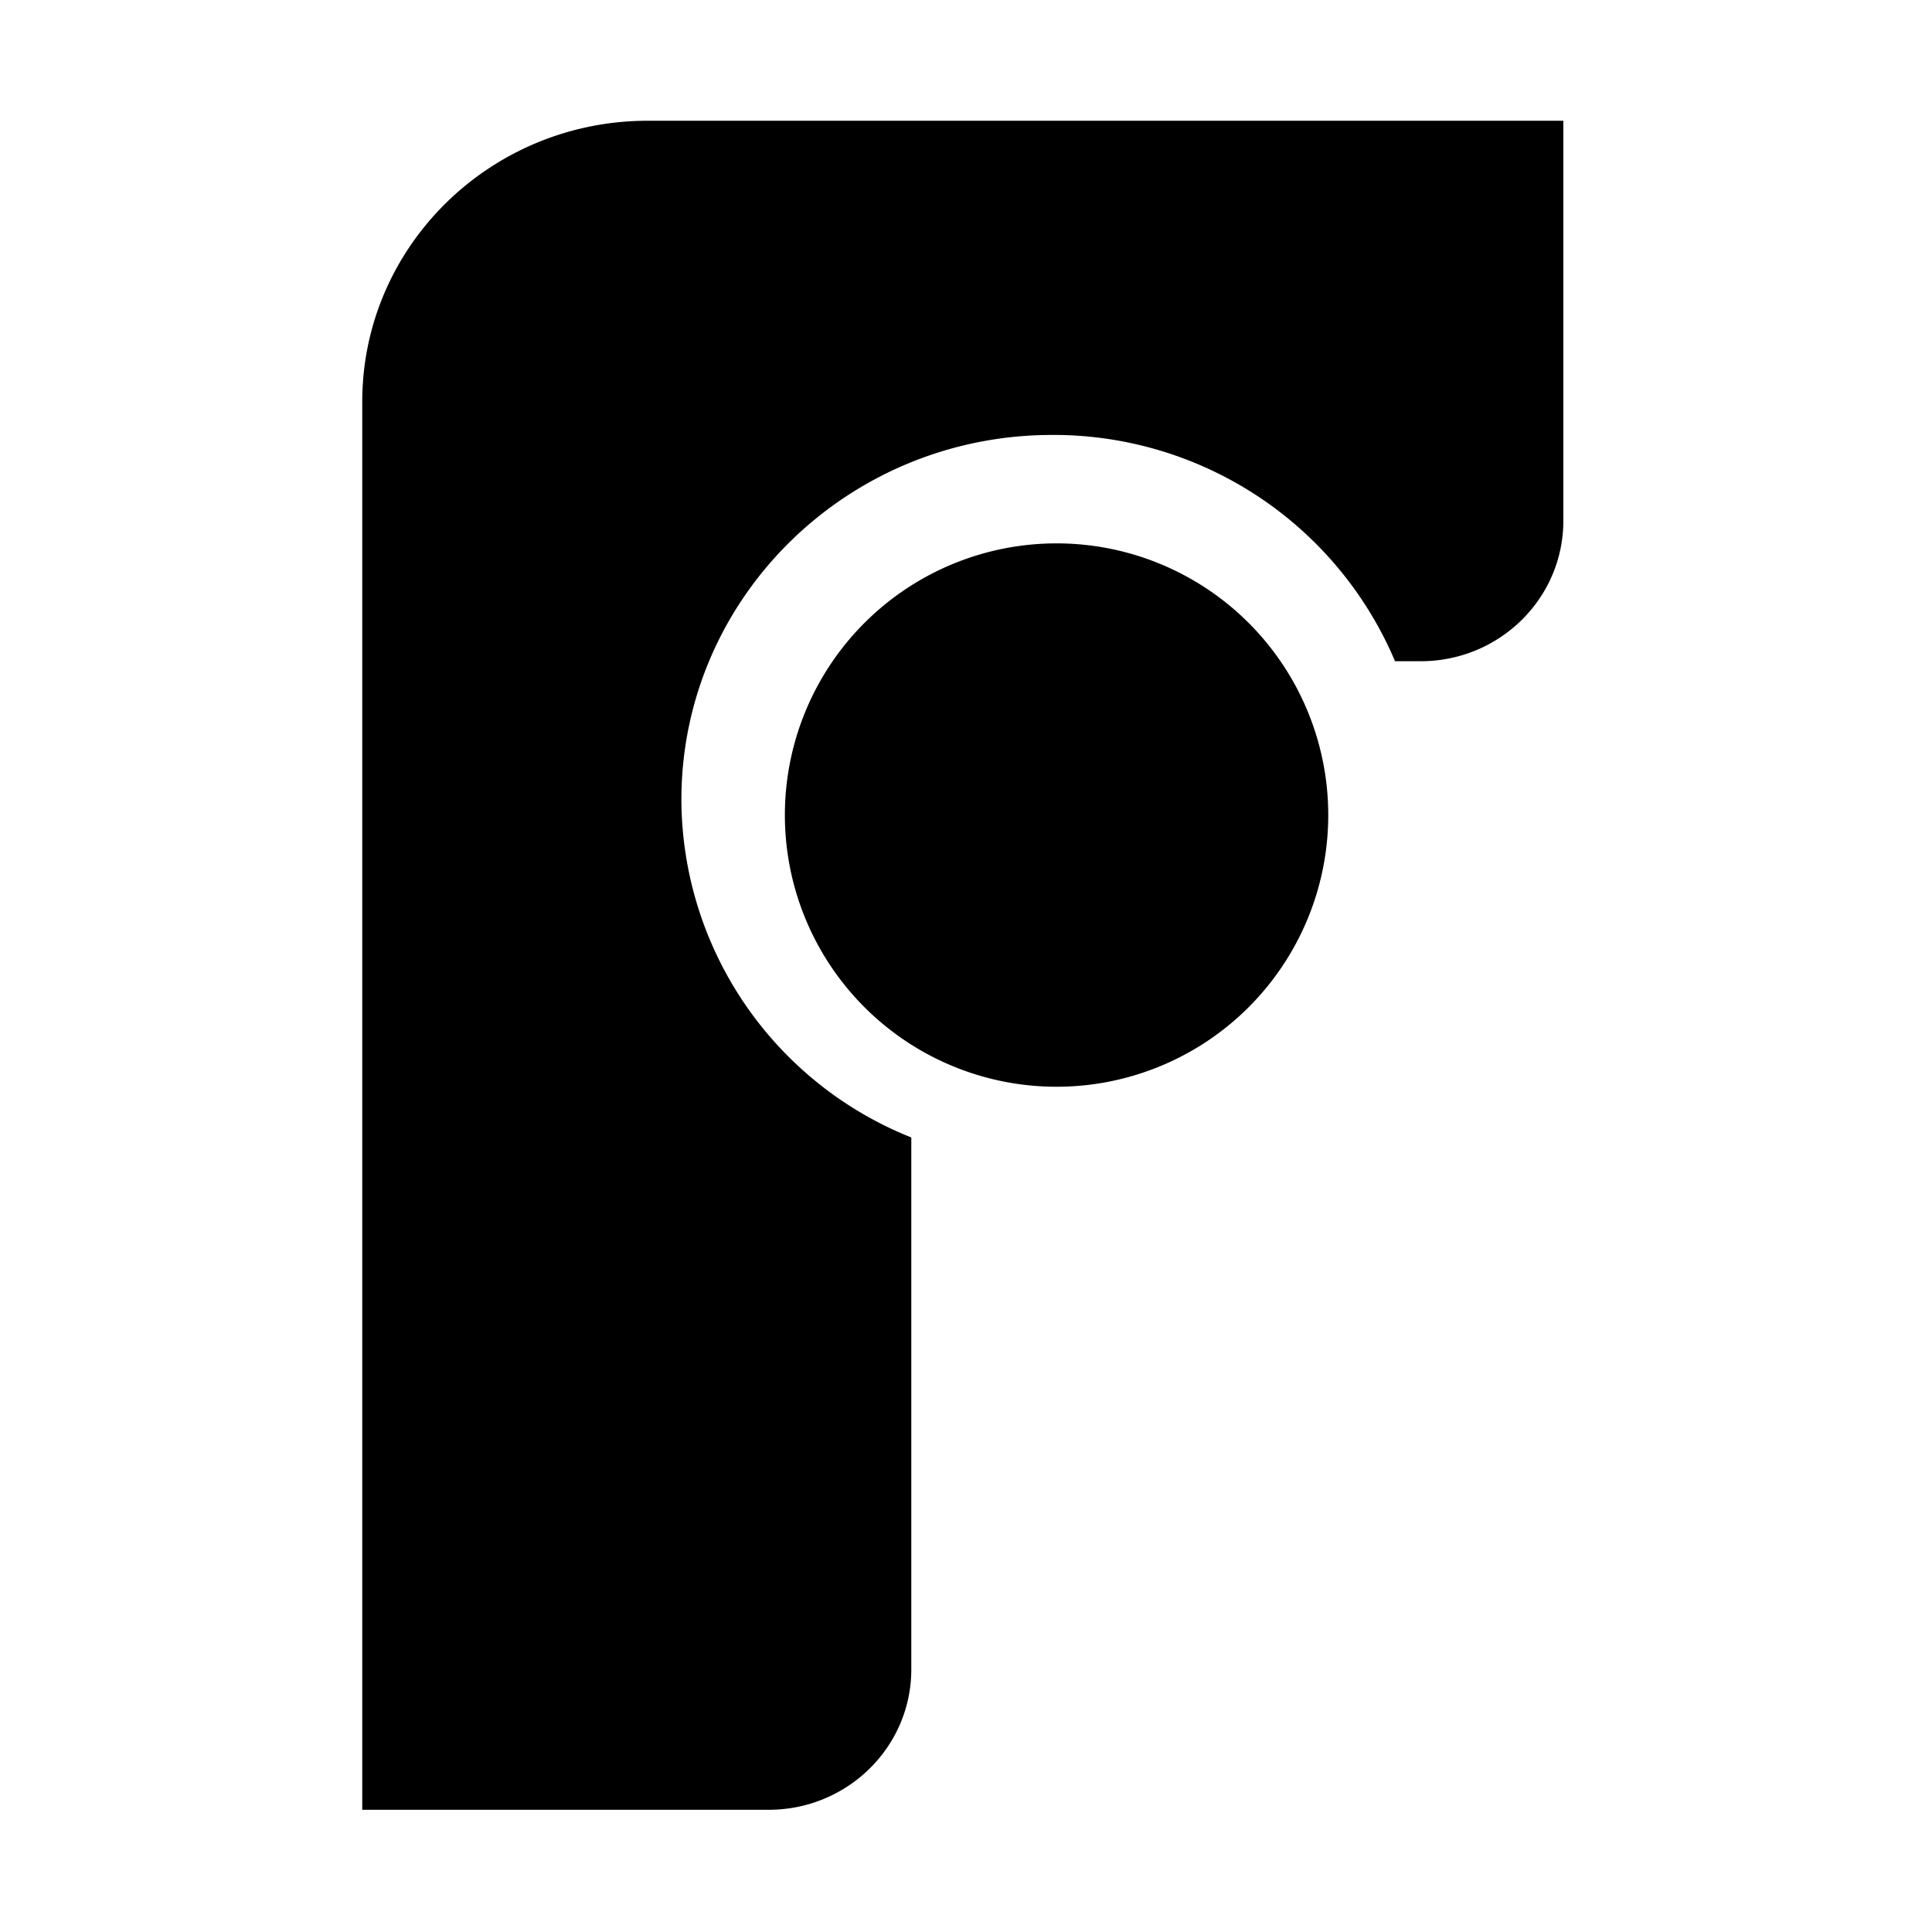 <svg width="16" height="16" fill="currentColor" viewBox="0 0 16 16"><g clip-path="url(#asdfh7862hu3irq2jh)" fill="currentColor"><path d="M5.365 1C4.059 1 3 2.042 3 3.328v11.66h3.365c.653 0 1.182-.52 1.182-1.163V9.42a3.023 3.023 0 0 1-1.904-2.797c0-1.668 1.374-3.021 3.07-3.021a3.07 3.07 0 0 1 2.84 1.874h.212c.653 0 1.182-.52 1.182-1.164V1H5.365Z"></path><path d="M6.5 6.75a2.25 2.25 0 1 0 4.5 0 2.25 2.25 0 0 0-4.5 0Z"></path></g><defs><clipPath id="asdfh7862hu3irq2jh"><path fill="#fff" transform="translate(3 1)" d="M0 0h9.947v14H0z"></path></clipPath></defs></svg>

